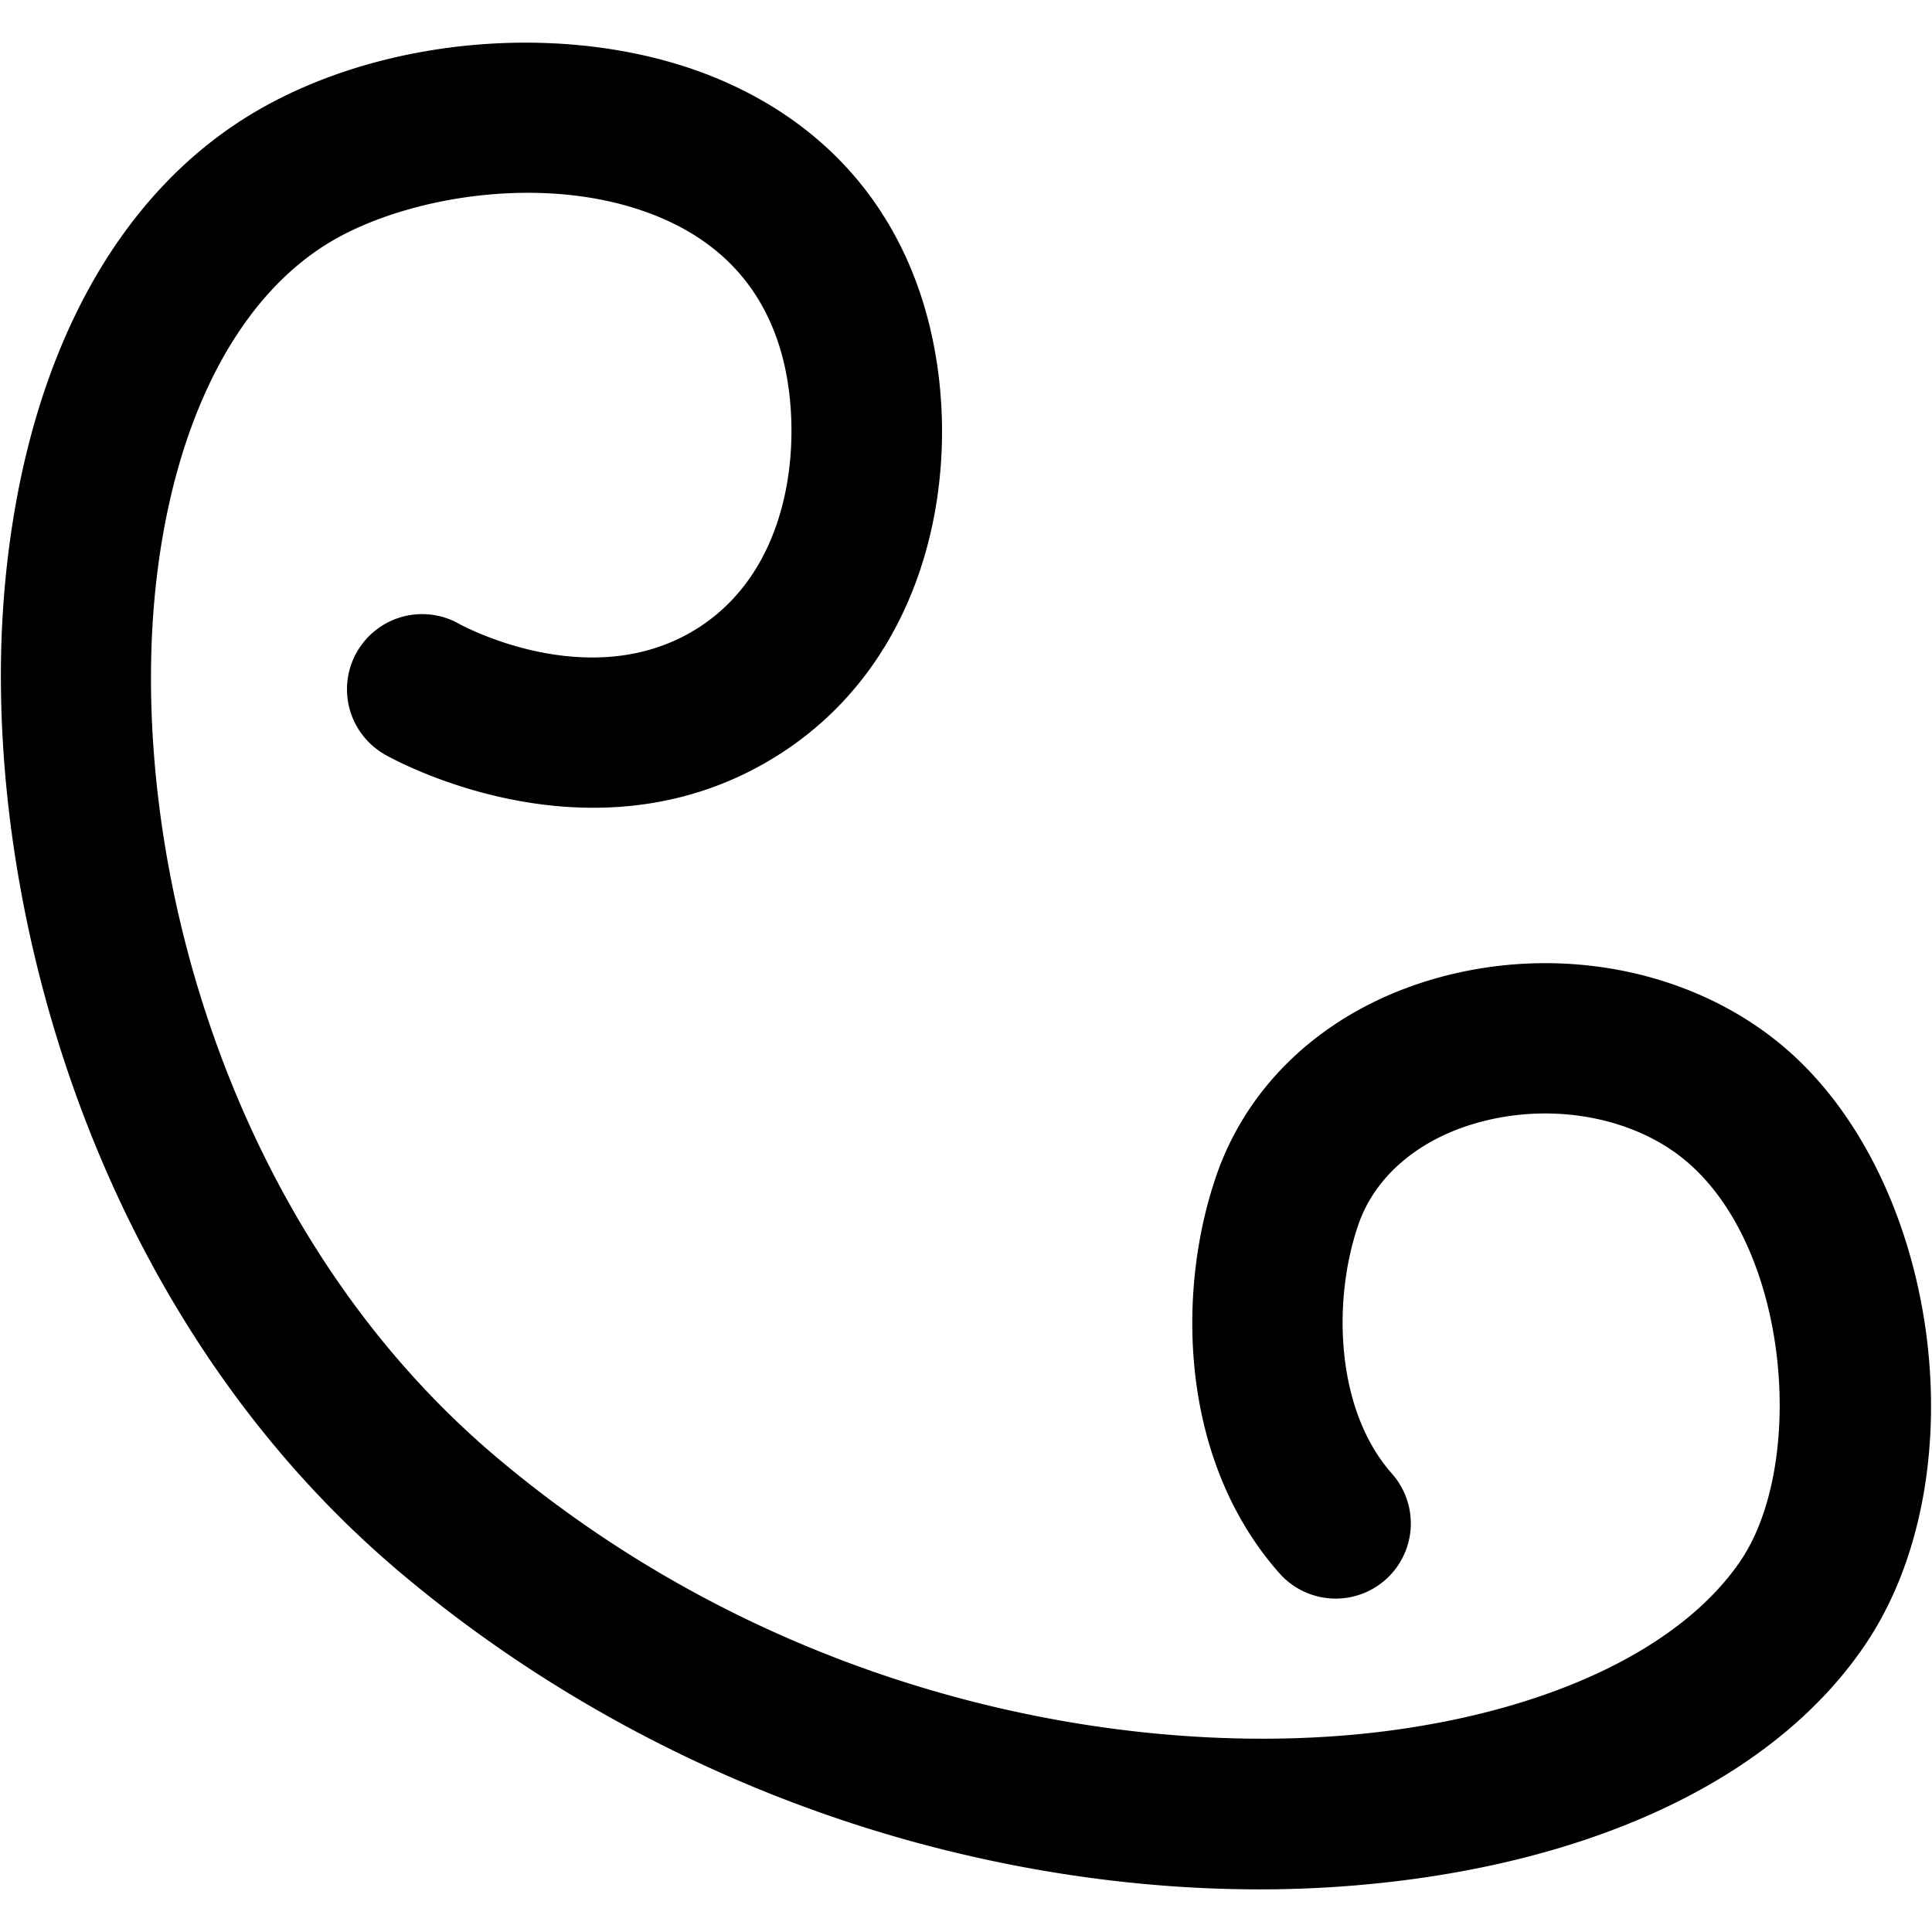 <svg id="Capa_1" data-name="Capa 1" xmlns="http://www.w3.org/2000/svg" viewBox="0 0 1080 1080"><path d="M704.05,1056.17c-64,0-130.07-9.1-194.91-27-104.91-29-203.82-81.1-286-150.64C50,732.17-12.32,496.76,2.64,328.37,13.81,202.71,64.08,108,144.2,61.61c74.06-42.86,179.87-50,257.33-17.48,60.74,25.54,101.37,72.45,117.52,135.65,20.75,81.27,1.32,193-90.39,246.17-101.14,58.68-208.94-1.55-213.48-4.14a42,42,0,0,1,41.6-73c1.17.65,70.76,38.68,129.72,4.47,57.62-33.43,62.16-109.65,51.16-152.73-9.51-37.26-32.63-63.84-68.69-79-60.45-25.42-139.25-12.4-182.7,12.75-55,31.81-91.41,105.26-100,201.5-13,146.77,41,351.67,191,478.55C443.94,955.25,646.26,985.62,780,967c90.64-12.58,161-47.12,193.14-94.75,36.27-53.83,27.79-174-30.59-223.21-29.07-24.5-74.55-33-115.89-21.62-33.34,9.16-57.85,29.9-67.23,56.9-14.68,42.25-13,103.73,18.67,139.46a42,42,0,0,1-62.89,55.69c-55.81-63-57.85-157.27-35.12-222.72,18.59-53.51,63.9-93.73,124.31-110.33,68.26-18.74,141.92-4,192.27,38.38,87.39,73.63,110.24,239.26,46.13,334.39-46.09,68.39-135.32,114.92-251.25,131A636.72,636.72,0,0,1,704.05,1056.17Z"/></svg>